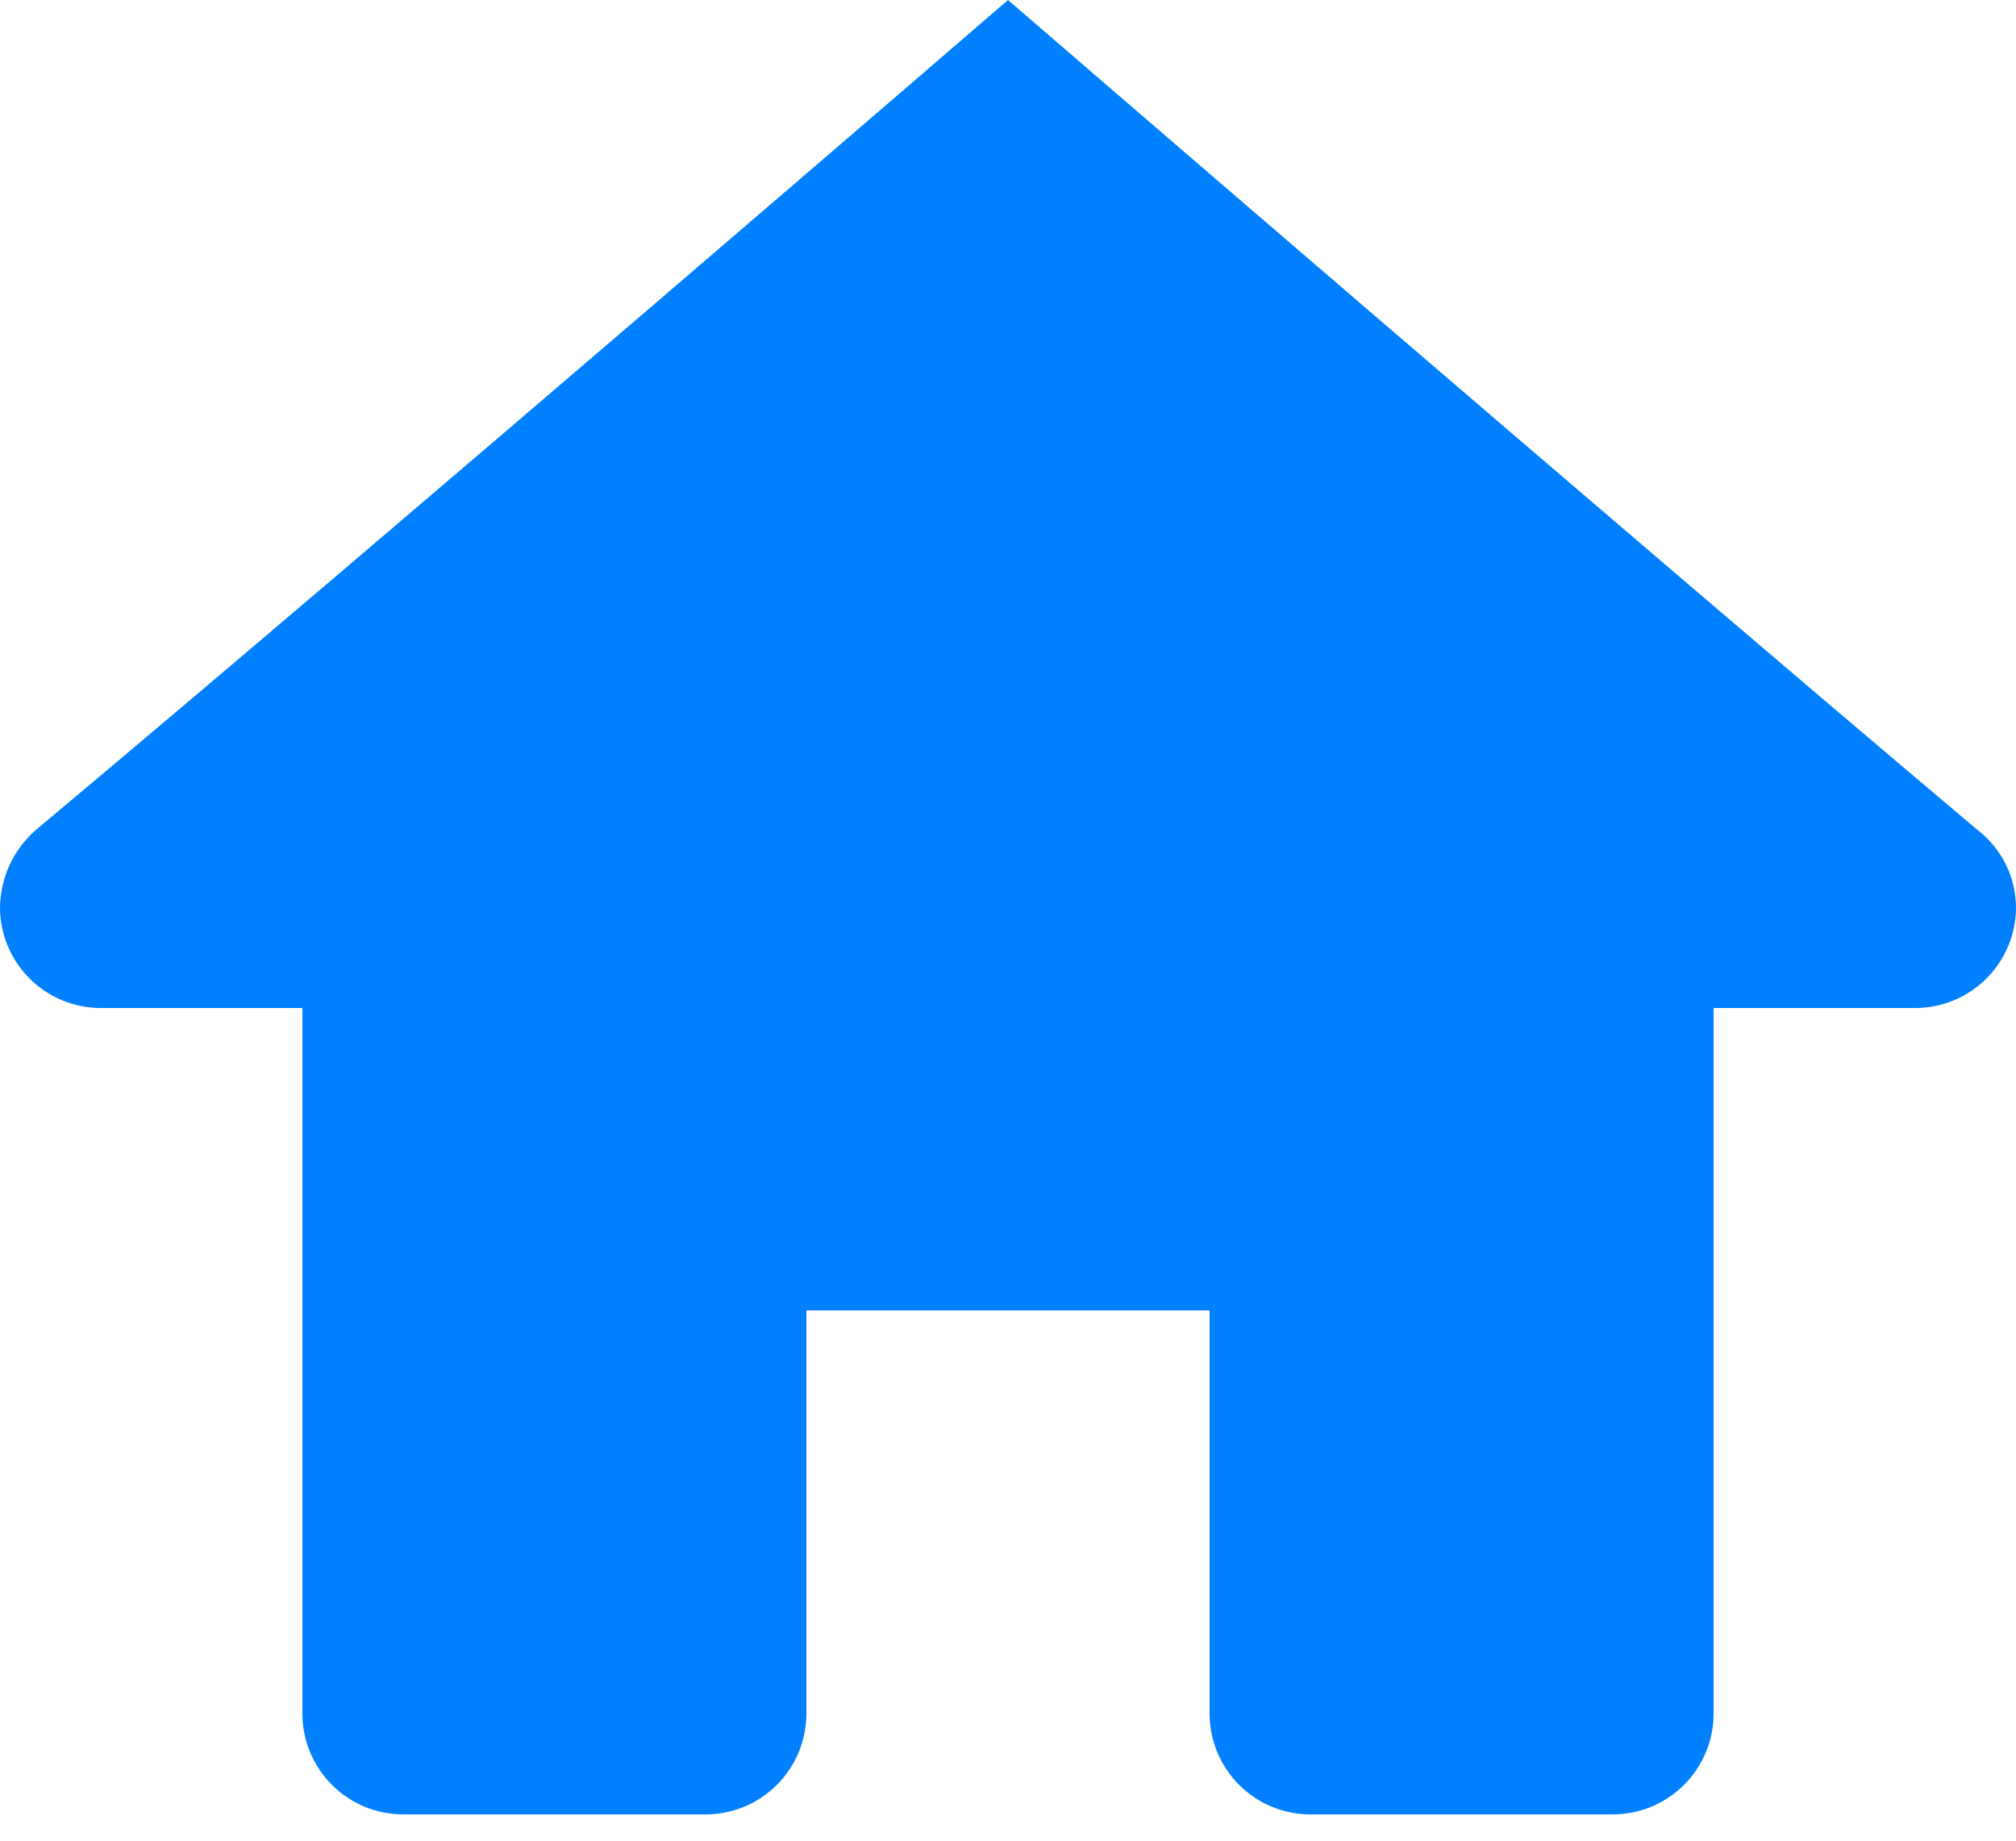 <svg width="23" height="21" viewBox="0 0 23 21" fill="none" xmlns="http://www.w3.org/2000/svg">
<path d="M11.5 0C11.5 0 4.386 6.141 0.411 9.467C0.284 9.577 0.182 9.713 0.111 9.865C0.041 10.017 0.003 10.182 0 10.35C0 10.655 0.121 10.947 0.337 11.163C0.552 11.379 0.845 11.5 1.15 11.5H3.45V19.55C3.45 19.855 3.571 20.148 3.787 20.363C4.002 20.579 4.295 20.7 4.6 20.7H8.05C8.355 20.7 8.648 20.579 8.863 20.363C9.079 20.148 9.2 19.855 9.2 19.55V14.95H13.8V19.55C13.8 19.855 13.921 20.148 14.137 20.363C14.352 20.579 14.645 20.7 14.95 20.7H18.4C18.705 20.7 18.997 20.579 19.213 20.363C19.429 20.148 19.55 19.855 19.55 19.55V11.5H21.85C22.155 11.5 22.448 11.379 22.663 11.163C22.879 10.947 23 10.655 23 10.35C22.998 10.179 22.958 10.011 22.882 9.858C22.805 9.705 22.695 9.571 22.559 9.467C18.612 6.141 11.5 0 11.5 0Z" fill="#0080FF"/>
</svg>
